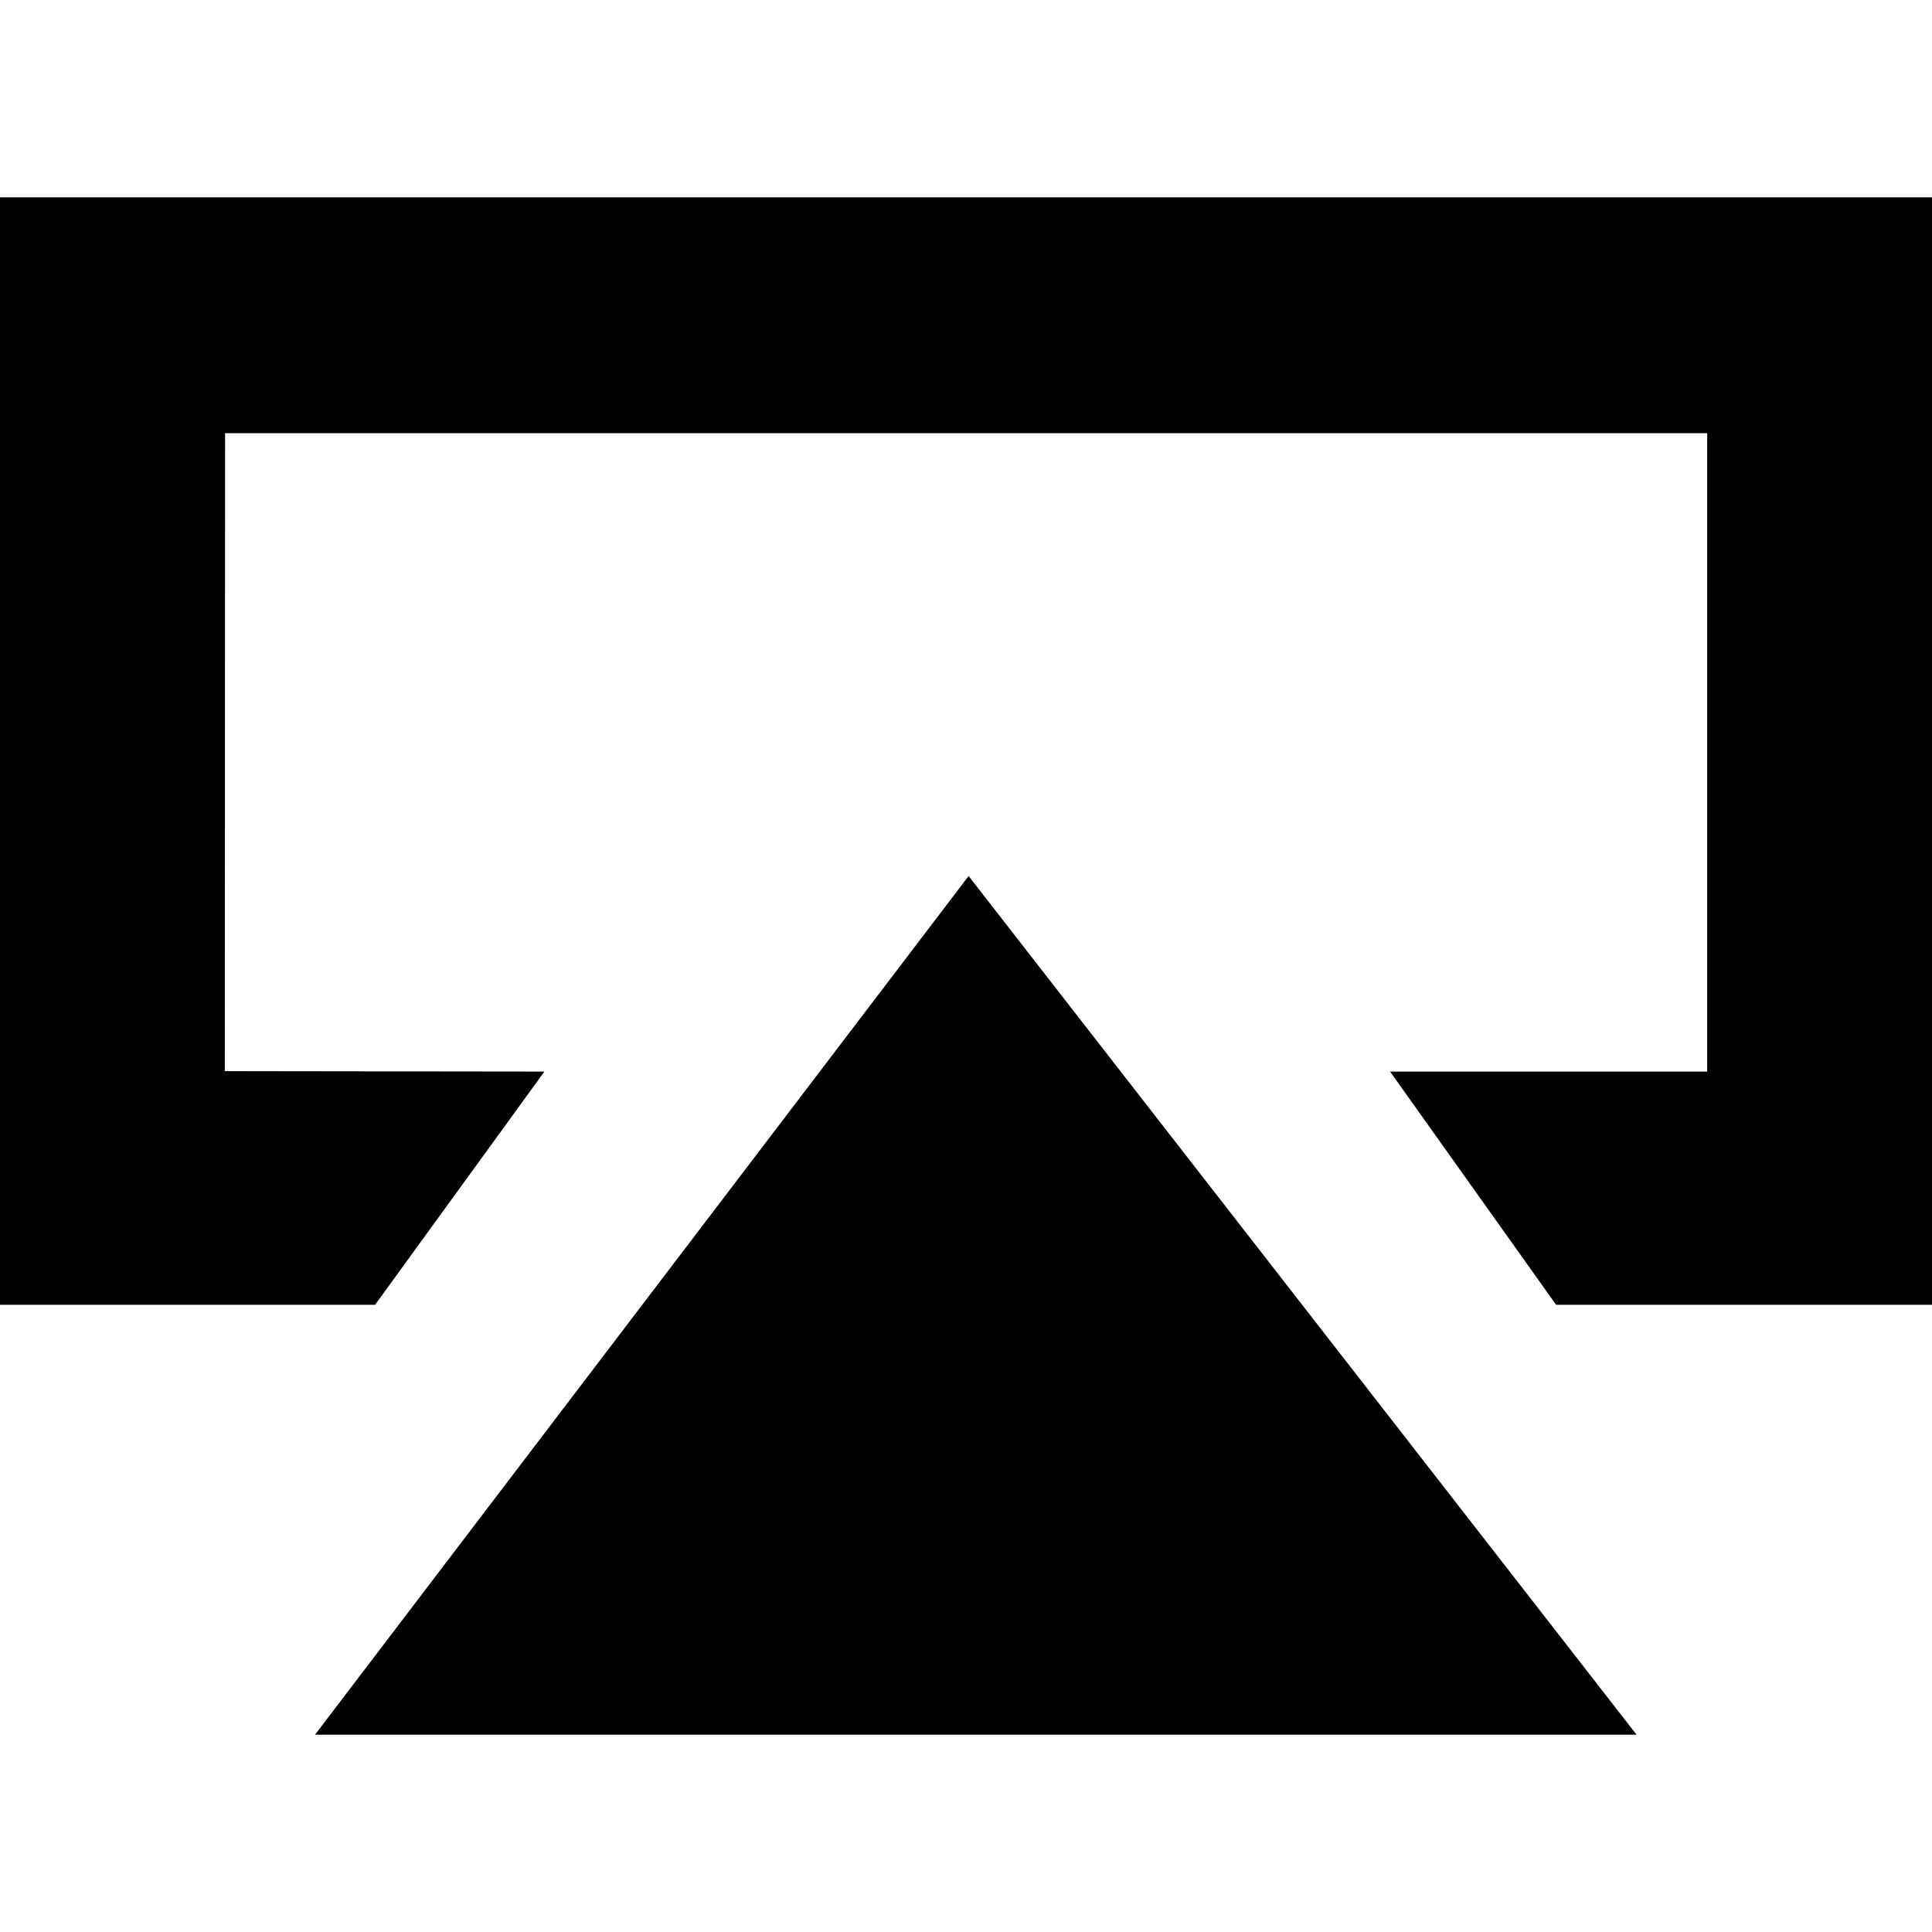 <?xml version="1.0" encoding="utf-8"?>
<!-- Generator: Adobe Illustrator 19.1.0, SVG Export Plug-In . SVG Version: 6.00 Build 0)  -->
<svg version="1.1" id="airplay" xmlns="http://www.w3.org/2000/svg" xmlns:xlink="http://www.w3.org/1999/xlink" x="0px" y="0px"
	 viewBox="0 0 14 14" style="enable-background:new 0 0 14 14;" xml:space="preserve">
<path d="M14,1.43v8.025h-2.724l-1.203-1.69h2.298l0-4.626H1.631l-0.002,4.623
	l2.316,0.003L2.718,9.455H0V1.43H14z M11.859,12.57L7.019,6.348l-4.736,6.222H11.859
	z"/>
</svg>
